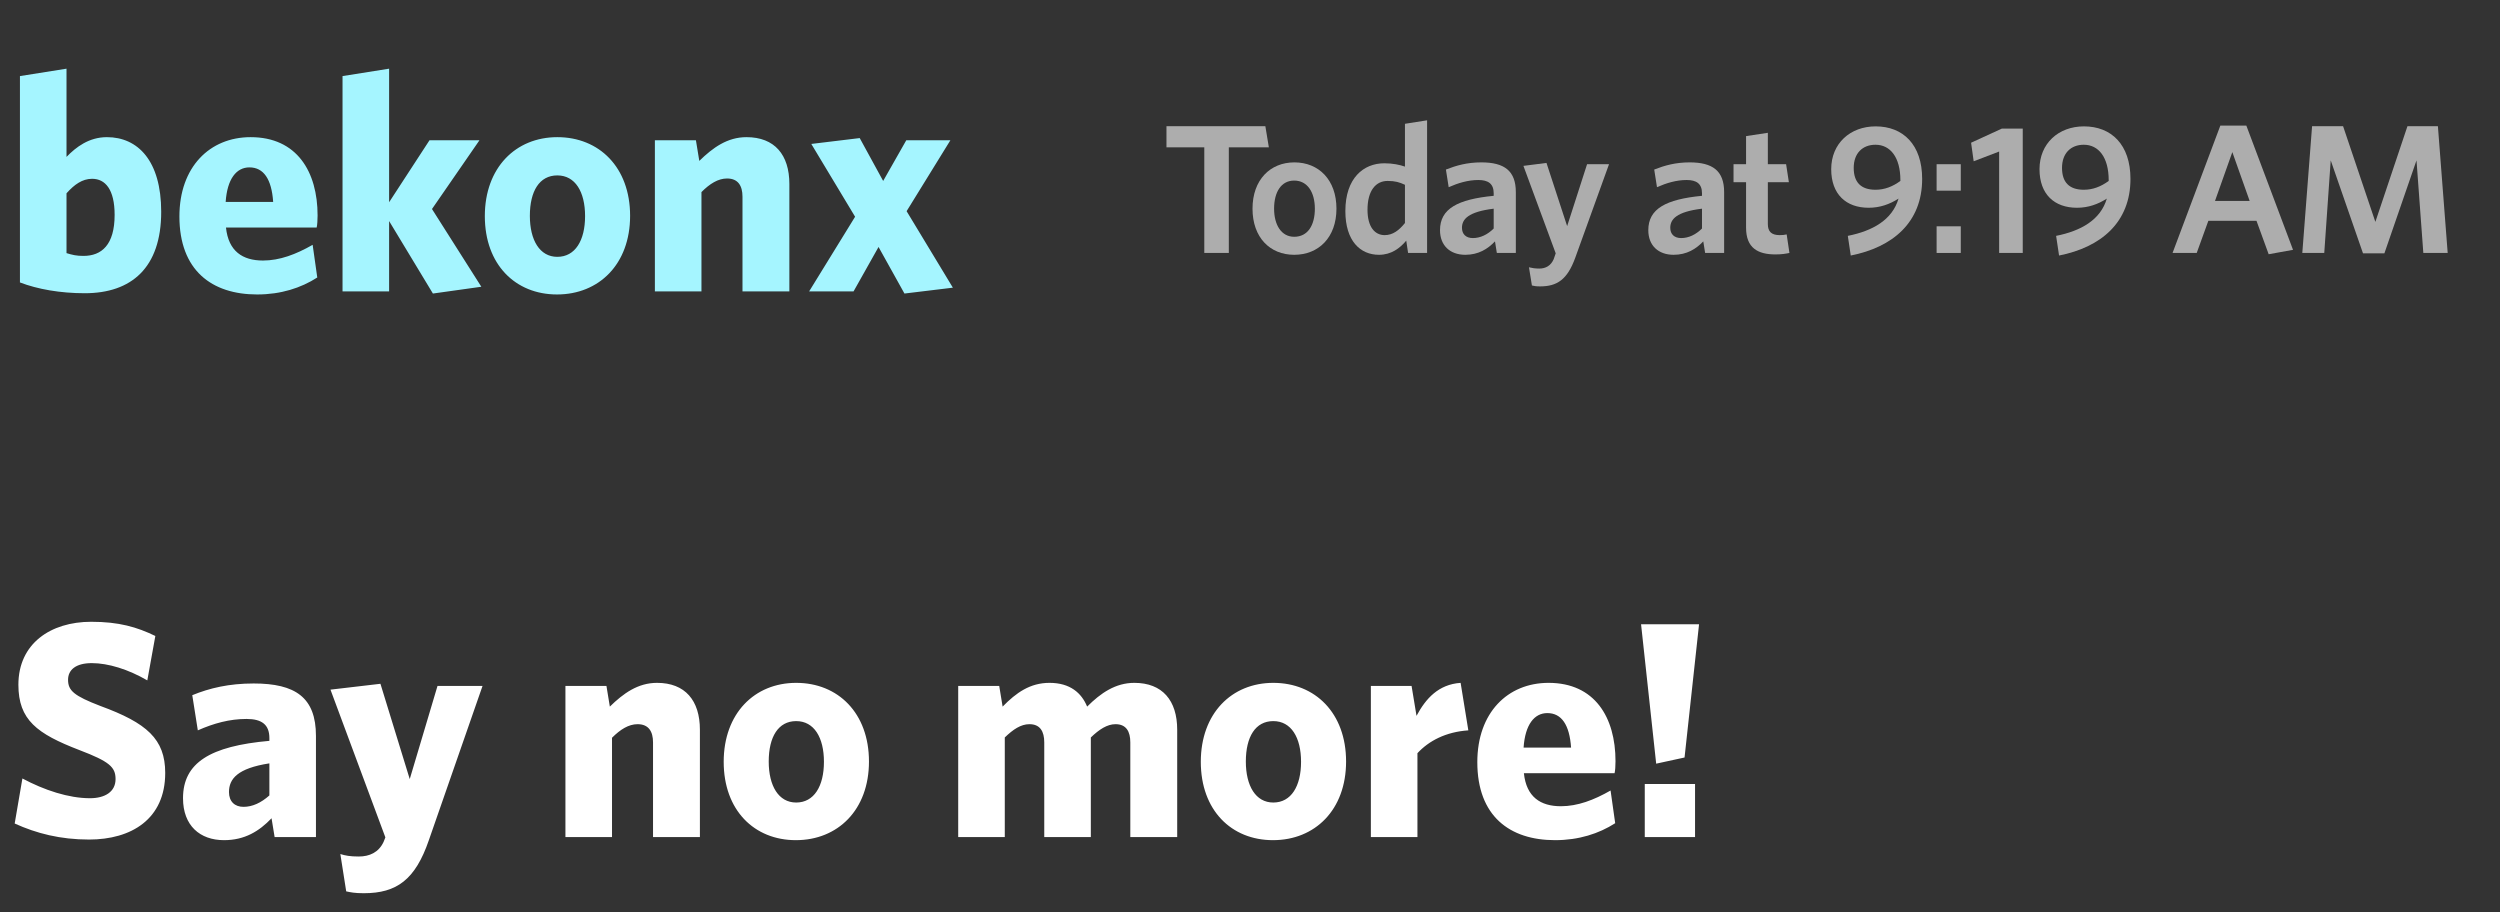 <svg width="233" height="85" viewBox="0 0 233 85" fill="none" xmlns="http://www.w3.org/2000/svg">
<rect x="0" y="0" width="233" height="85" fill="#333333" stroke="none"/>
<path d="M15.398 72.036C15.398 68.874 13.673 67.379 9.361 65.798C6.889 64.85 6.343 64.361 6.343 63.355C6.343 62.435 7.061 61.803 8.556 61.803C10.08 61.803 11.948 62.377 13.73 63.412L14.478 59.273C12.753 58.439 11.086 57.95 8.499 57.95C4.704 57.95 1.714 59.992 1.714 63.815C1.714 67.092 3.439 68.385 7.406 69.909C10.195 70.973 10.77 71.49 10.77 72.611C10.77 73.79 9.792 74.394 8.384 74.394C6.4 74.394 4.129 73.646 2.088 72.554L1.369 76.751C3.382 77.671 5.624 78.246 8.297 78.246C12.236 78.246 15.398 76.348 15.398 72.036ZM29.447 78.016V68.587C29.447 64.993 27.521 63.7 23.64 63.7C21.341 63.7 19.53 64.131 17.92 64.792L18.437 68.069C19.932 67.408 21.398 67.006 22.979 67.006C24.416 67.006 25.106 67.552 25.106 68.788V69.047C19.587 69.535 17.057 71.088 17.057 74.394C17.057 76.952 18.638 78.303 20.881 78.303C22.807 78.303 24.158 77.469 25.308 76.262L25.595 78.016H29.447ZM25.106 74.135C24.33 74.825 23.525 75.198 22.692 75.198C21.887 75.198 21.341 74.71 21.341 73.819C21.341 72.582 22.145 71.605 25.106 71.145V74.135ZM44.972 63.93H40.775L38.188 72.611L35.457 63.729L30.8 64.275L35.917 78.044L35.745 78.476C35.285 79.453 34.422 79.827 33.445 79.827C32.611 79.827 32.18 79.74 31.72 79.597L32.266 83.075C32.669 83.161 33.042 83.248 33.905 83.248C36.981 83.248 38.706 81.983 39.97 78.303L44.972 63.93ZM65.231 78.016V68.012C65.231 65.281 63.852 63.642 61.236 63.642C59.453 63.642 58.102 64.62 56.837 65.856L56.521 63.93H52.698V78.016H57.039V68.759C57.815 67.983 58.591 67.494 59.425 67.494C60.459 67.494 60.862 68.184 60.862 69.19V78.016H65.231ZM80.988 70.973C80.988 66.46 78.113 63.642 74.204 63.642C70.323 63.642 67.448 66.488 67.448 71.001C67.448 75.515 70.294 78.303 74.175 78.303C78.084 78.303 80.988 75.486 80.988 70.973ZM76.791 71.001C76.791 73.272 75.871 74.796 74.204 74.796C72.565 74.796 71.645 73.244 71.645 70.973C71.645 68.673 72.536 67.207 74.204 67.207C75.871 67.207 76.791 68.731 76.791 71.001ZM109.715 78.016V68.012C109.715 65.281 108.335 63.642 105.719 63.642C103.966 63.642 102.586 64.591 101.321 65.856C100.803 64.591 99.74 63.642 97.814 63.642C96.003 63.642 94.709 64.562 93.444 65.856L93.128 63.93H89.305V78.016H93.646V68.731C94.422 67.983 95.14 67.494 95.945 67.494C96.951 67.494 97.325 68.184 97.325 69.19V78.016H101.666V68.731C102.442 67.983 103.189 67.494 103.966 67.494C104.972 67.494 105.345 68.184 105.345 69.19V78.016H109.715ZM125.455 70.973C125.455 66.46 122.58 63.642 118.671 63.642C114.79 63.642 111.915 66.488 111.915 71.001C111.915 75.515 114.761 78.303 118.642 78.303C122.552 78.303 125.455 75.486 125.455 70.973ZM121.258 71.001C121.258 73.272 120.338 74.796 118.671 74.796C117.032 74.796 116.112 73.244 116.112 70.973C116.112 68.673 117.003 67.207 118.671 67.207C120.338 67.207 121.258 68.731 121.258 71.001ZM136.848 68.069L136.13 63.642C134.06 63.786 132.881 65.108 132.019 66.718L131.559 63.93H127.765V78.016H132.105V70.197C133.169 69.047 134.75 68.213 136.848 68.069ZM150.565 70.944C150.565 66.862 148.639 63.642 144.327 63.642C140.503 63.642 137.686 66.431 137.686 71.03C137.686 76.061 140.705 78.303 144.93 78.303C147.144 78.303 149.012 77.699 150.536 76.722L150.105 73.675C148.552 74.566 147.029 75.141 145.476 75.141C143.579 75.141 142.257 74.279 142.027 72.065H150.478C150.536 71.835 150.565 71.375 150.565 70.944ZM146.425 69.679H141.998C142.142 67.523 143.004 66.46 144.212 66.46C145.534 66.46 146.281 67.552 146.425 69.679ZM158.352 58.181H152.947L154.356 71.174L157 70.599L158.352 58.181ZM157.978 78.016V73.071H153.292V78.016H157.978Z" fill="white"/>
<path d="M15.024 19.74C15.024 14.968 12.839 12.783 9.965 12.783C8.297 12.783 7.09 13.703 6.199 14.623V6.401L1.858 7.091V26.323C3.497 26.955 5.624 27.329 7.895 27.329C12.236 27.329 15.024 24.971 15.024 19.74ZM10.683 20.027C10.683 22.816 9.476 23.85 7.78 23.85C7.119 23.85 6.774 23.764 6.199 23.592V18.015C6.917 17.21 7.665 16.664 8.585 16.664C9.821 16.664 10.683 17.67 10.683 20.027ZM29.599 20.085C29.599 16.003 27.673 12.783 23.361 12.783C19.538 12.783 16.721 15.571 16.721 20.171C16.721 25.201 19.739 27.444 23.965 27.444C26.178 27.444 28.047 26.84 29.57 25.863L29.139 22.816C27.587 23.707 26.063 24.282 24.511 24.282C22.614 24.282 21.291 23.419 21.061 21.206H29.513C29.57 20.976 29.599 20.516 29.599 20.085ZM25.459 18.82H21.032C21.176 16.664 22.039 15.6 23.246 15.6C24.568 15.6 25.316 16.692 25.459 18.82ZM44.86 26.725L40.261 19.481L44.688 13.07H40.031L36.265 18.849V6.401L31.924 7.091V27.156H36.265V20.602L40.347 27.358L44.86 26.725ZM58.726 20.113C58.726 15.6 55.851 12.783 51.942 12.783C48.061 12.783 45.186 15.629 45.186 20.142C45.186 24.655 48.032 27.444 51.913 27.444C55.822 27.444 58.726 24.627 58.726 20.113ZM54.529 20.142C54.529 22.413 53.609 23.937 51.942 23.937C50.303 23.937 49.383 22.384 49.383 20.113C49.383 17.814 50.275 16.348 51.942 16.348C53.609 16.348 54.529 17.871 54.529 20.142ZM73.569 27.156V17.152C73.569 14.421 72.189 12.783 69.573 12.783C67.791 12.783 66.44 13.76 65.175 14.996L64.859 13.07H61.035V27.156H65.376V17.9C66.152 17.124 66.929 16.635 67.762 16.635C68.797 16.635 69.2 17.325 69.2 18.331V27.156H73.569ZM88.808 26.811L84.496 19.682L88.578 13.07H84.467L82.311 16.865L80.126 12.869L75.613 13.415L79.695 20.2L75.412 27.156H79.552L81.88 23.017L84.295 27.358L88.808 26.811Z" fill="#A5F5FF"/>
<g opacity="0.6">
<path d="M118.257 13.73L117.931 11.761H108.715V13.73H112.24V23.575H114.526V13.73H118.257Z" fill="white"/>
<path d="M124.557 19.449C124.557 16.76 122.906 15.134 120.637 15.134C118.384 15.134 116.734 16.76 116.734 19.449C116.734 22.137 118.367 23.747 120.619 23.747C122.889 23.747 124.557 22.137 124.557 19.449ZM122.545 19.449C122.545 20.99 121.892 22.068 120.619 22.068C119.416 22.068 118.745 20.956 118.745 19.449C118.745 17.908 119.399 16.829 120.619 16.829C121.857 16.829 122.545 17.925 122.545 19.449Z" fill="white"/>
<path d="M133.005 23.575V11.213L130.942 11.538V15.528C130.443 15.356 129.807 15.219 129.016 15.219C127.09 15.219 125.388 16.589 125.388 19.671C125.388 22.462 126.781 23.747 128.517 23.747C129.669 23.747 130.477 23.13 131.062 22.428L131.234 23.575H133.005ZM130.942 20.784C130.391 21.469 129.807 21.914 129.05 21.914C128.139 21.914 127.451 21.161 127.451 19.551C127.451 17.736 128.242 16.863 129.325 16.863C130.03 16.863 130.426 16.983 130.942 17.223V20.784Z" fill="white"/>
<path d="M141.275 23.575V17.908C141.275 15.921 140.209 15.134 138.06 15.134C136.736 15.134 135.722 15.425 134.759 15.802L135.017 17.445C135.911 17.052 136.822 16.777 137.785 16.777C138.696 16.777 139.212 17.12 139.212 18.01V18.25C135.859 18.575 134.209 19.449 134.209 21.452C134.209 22.89 135.154 23.747 136.564 23.747C137.802 23.747 138.662 23.198 139.333 22.497L139.505 23.575H141.275ZM139.212 21.298C138.645 21.863 137.974 22.188 137.269 22.188C136.633 22.188 136.255 21.829 136.255 21.229C136.255 20.442 136.822 19.74 139.212 19.449V21.298Z" fill="white"/>
<path d="M149.961 15.305H147.915L146.058 21.075L144.132 15.185L141.983 15.459L144.992 23.61L144.803 24.157C144.545 24.757 144.063 25.031 143.462 25.031C143.066 25.031 142.774 24.979 142.499 24.911L142.774 26.606C142.963 26.657 143.169 26.692 143.53 26.692C145.129 26.692 146.075 26.058 146.814 24.02L149.961 15.305Z" fill="white"/>
<path d="M160.689 23.575V17.908C160.689 15.921 159.623 15.134 157.474 15.134C156.15 15.134 155.136 15.425 154.173 15.802L154.431 17.445C155.325 17.052 156.236 16.777 157.199 16.777C158.11 16.777 158.626 17.12 158.626 18.01V18.25C155.273 18.575 153.622 19.449 153.622 21.452C153.622 22.89 154.568 23.747 155.978 23.747C157.216 23.747 158.076 23.198 158.746 22.497L158.918 23.575H160.689ZM158.626 21.298C158.058 21.863 157.388 22.188 156.683 22.188C156.047 22.188 155.669 21.829 155.669 21.229C155.669 20.442 156.236 19.74 158.626 19.449V21.298Z" fill="white"/>
<path d="M166.775 23.575L166.517 21.846C166.328 21.897 166.104 21.914 165.863 21.914C165.072 21.914 164.763 21.555 164.763 20.887V16.983H166.723L166.465 15.305H164.763V12.377L162.734 12.685V15.305H161.565V16.983H162.734V21.229C162.734 23.113 163.834 23.712 165.468 23.712C166.07 23.712 166.448 23.644 166.775 23.575Z" fill="white"/>
<path d="M176.944 18.507C176.36 20.493 174.537 21.52 172.216 21.983L172.491 23.815C176.377 23.044 179.145 20.75 179.145 16.675C179.145 13.473 177.357 11.778 174.812 11.778C172.44 11.778 170.669 13.37 170.669 15.767C170.669 18.113 172.061 19.363 174.159 19.363C175.208 19.363 176.119 19.038 176.944 18.507ZM177.116 16.863C176.394 17.394 175.638 17.685 174.795 17.685C173.42 17.685 172.766 16.966 172.766 15.647C172.766 14.278 173.592 13.49 174.795 13.49C176.171 13.49 177.116 14.654 177.116 16.795V16.863Z" fill="white"/>
<path d="M182.744 17.771V15.305H180.492V17.771H182.744ZM182.744 23.575V21.092H180.492V23.575H182.744Z" fill="white"/>
<path d="M188.52 23.575V11.983H186.577L183.706 13.302L183.947 15.031L186.32 14.123V23.575H188.52Z" fill="white"/>
<path d="M196.358 18.507C195.773 20.493 193.951 21.52 191.63 21.983L191.905 23.815C195.791 23.044 198.559 20.75 198.559 16.675C198.559 13.473 196.771 11.778 194.226 11.778C191.853 11.778 190.082 13.37 190.082 15.767C190.082 18.113 191.475 19.363 193.573 19.363C194.621 19.363 195.533 19.038 196.358 18.507ZM196.53 16.863C195.808 17.394 195.051 17.685 194.209 17.685C192.833 17.685 192.18 16.966 192.18 15.647C192.18 14.278 193.005 13.49 194.209 13.49C195.584 13.49 196.53 14.654 196.53 16.795V16.863Z" fill="white"/>
<path d="M213.71 23.284L209.36 11.709H206.935L202.482 23.575H204.734L205.818 20.579H210.305L211.44 23.695L213.71 23.284ZM209.669 18.73H206.437L208.053 14.175L209.669 18.73Z" fill="white"/>
<path d="M228.124 23.575L227.212 11.761H224.375L221.384 20.681L218.375 11.761H215.486L214.575 23.575H216.621L217.223 14.945L220.232 23.61H222.226L225.218 14.945L225.854 23.575H228.124Z" fill="white"/>
</g>
</svg>
